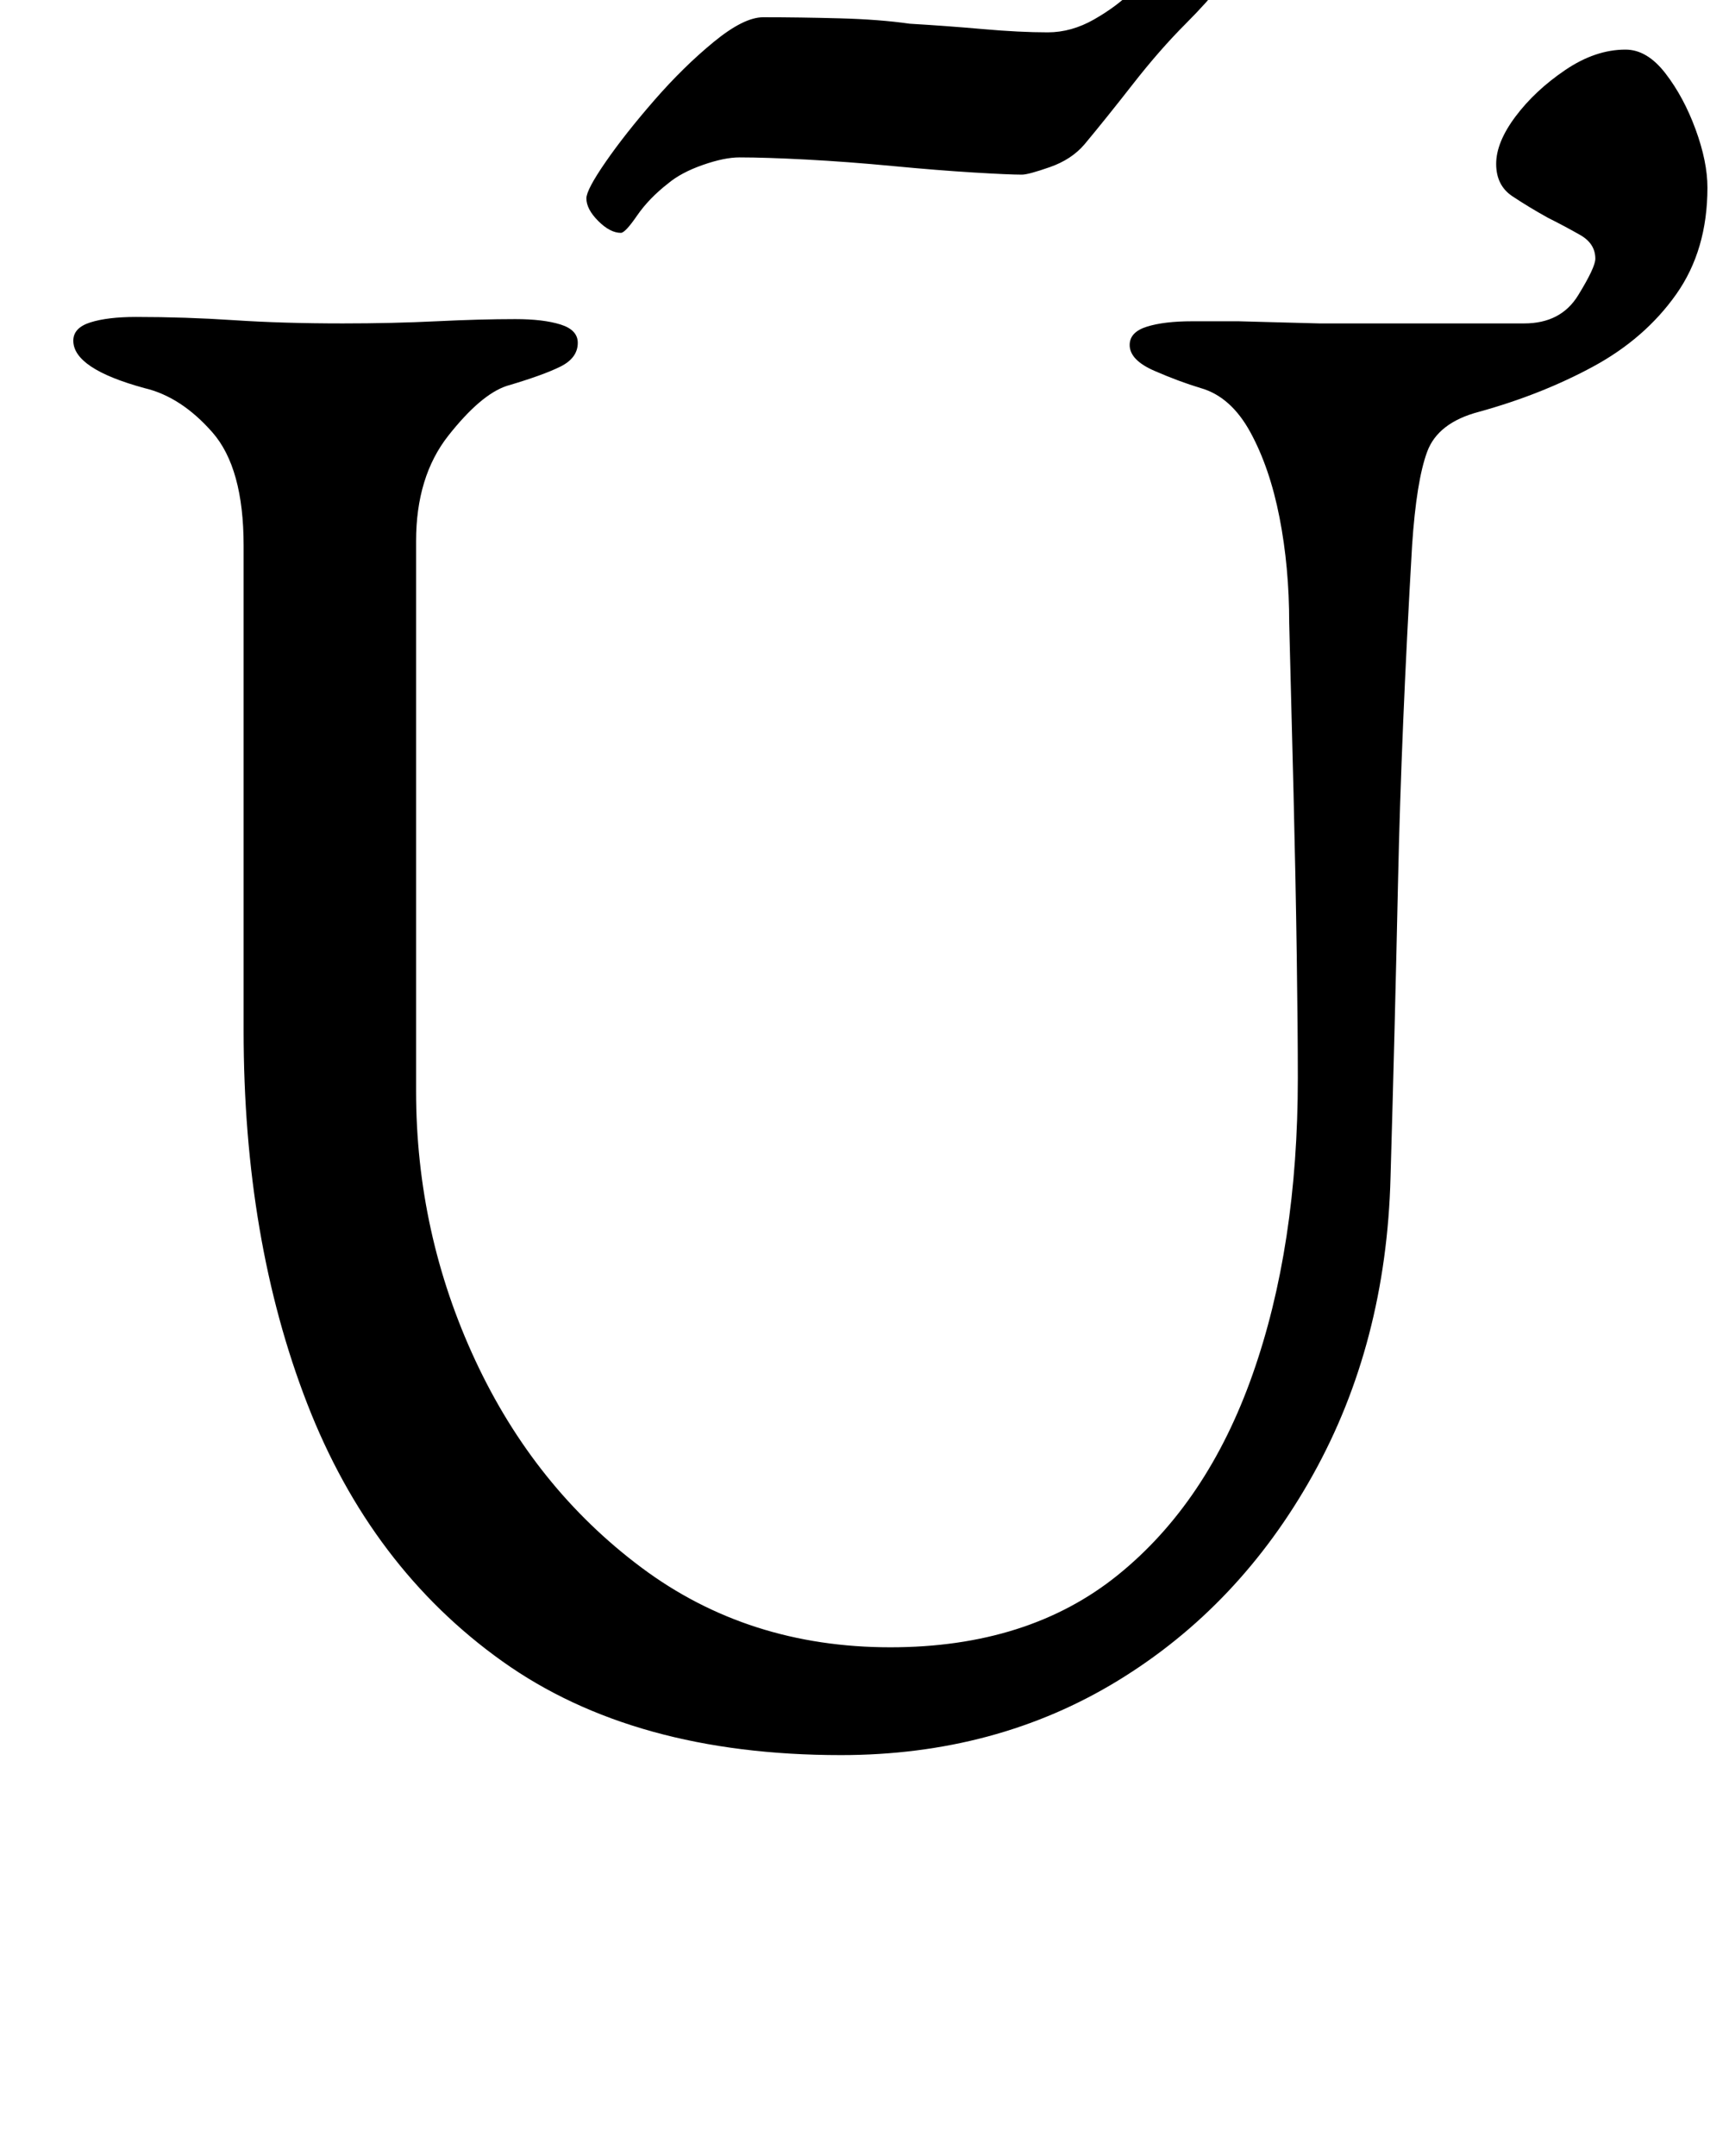 <?xml version="1.0" standalone="no"?>
<!DOCTYPE svg PUBLIC "-//W3C//DTD SVG 1.1//EN" "http://www.w3.org/Graphics/SVG/1.1/DTD/svg11.dtd" >
<svg xmlns="http://www.w3.org/2000/svg" xmlns:xlink="http://www.w3.org/1999/xlink" version="1.1" viewBox="-10 0 802 1000">
  <g transform="matrix(1 0 0 -1 0 800)">
   <path fill="currentColor"
d="M380 -14q-96 0 -157 43.5t-90.5 119.5t-29.5 173v225q0 36 -14.5 52.5t-31.5 20.5q-33 9 -33 22q0 6 8 8.5t21 2.5q23 0 45.5 -1.5t50.5 -1.5q23 0 43.5 1t36.5 1q13 0 21 -2.5t8 -8.5q0 -7 -8 -11t-25 -9q-12 -4 -27 -23t-15 -49v-255q0 -66 27.5 -125t77 -96t115.5 -37
q64 0 105.5 33.5t62.5 93t21 137.5q0 22 -0.5 57t-1.5 75.5t-2 78.5q0 26 -4.5 49t-13.5 39.5t-23 20.5q-10 3 -21.5 8t-11.5 12q0 6 8 8.5t21 2.5h21.5t18.5 -0.5t19 -0.5h95q17 0 25 13t8 17q0 7 -7 11t-15 8q-9 5 -16.5 10t-7.5 15t9 22t23 21.5t28 9.5q10 0 18.5 -11
t14 -26t5.5 -27q0 -29 -14.5 -49.5t-38.5 -33.5t-53 -21q-19 -5 -24 -18.5t-7 -43.5q-5 -86 -6.5 -155t-3.5 -138q-2 -77 -36 -138t-90.5 -95.5t-128.5 -34.5zM278 692q-5 0 -10.5 5.5t-5.5 10.5q0 4 9 17t22.5 28.5t27.5 27t23 11.5q17 0 35.5 -0.5t32.5 -2.5
q17 -1 34 -2.5t30 -1.5q11 0 21.5 6t17.5 13t12 13.5t8 6.5q8 0 13.5 -4.5t5.5 -12.5q0 -3 -4.5 -8t-9.5 -10q-12 -12 -24.5 -28t-22.5 -28q-6 -7 -16 -10.5t-13 -3.5q-6 0 -22.5 1t-37.5 3t-40 3t-31 1q-7 0 -17 -3.5t-16 -8.5q-9 -7 -14.5 -15t-7.5 -8z" />
  </g>

</svg>
